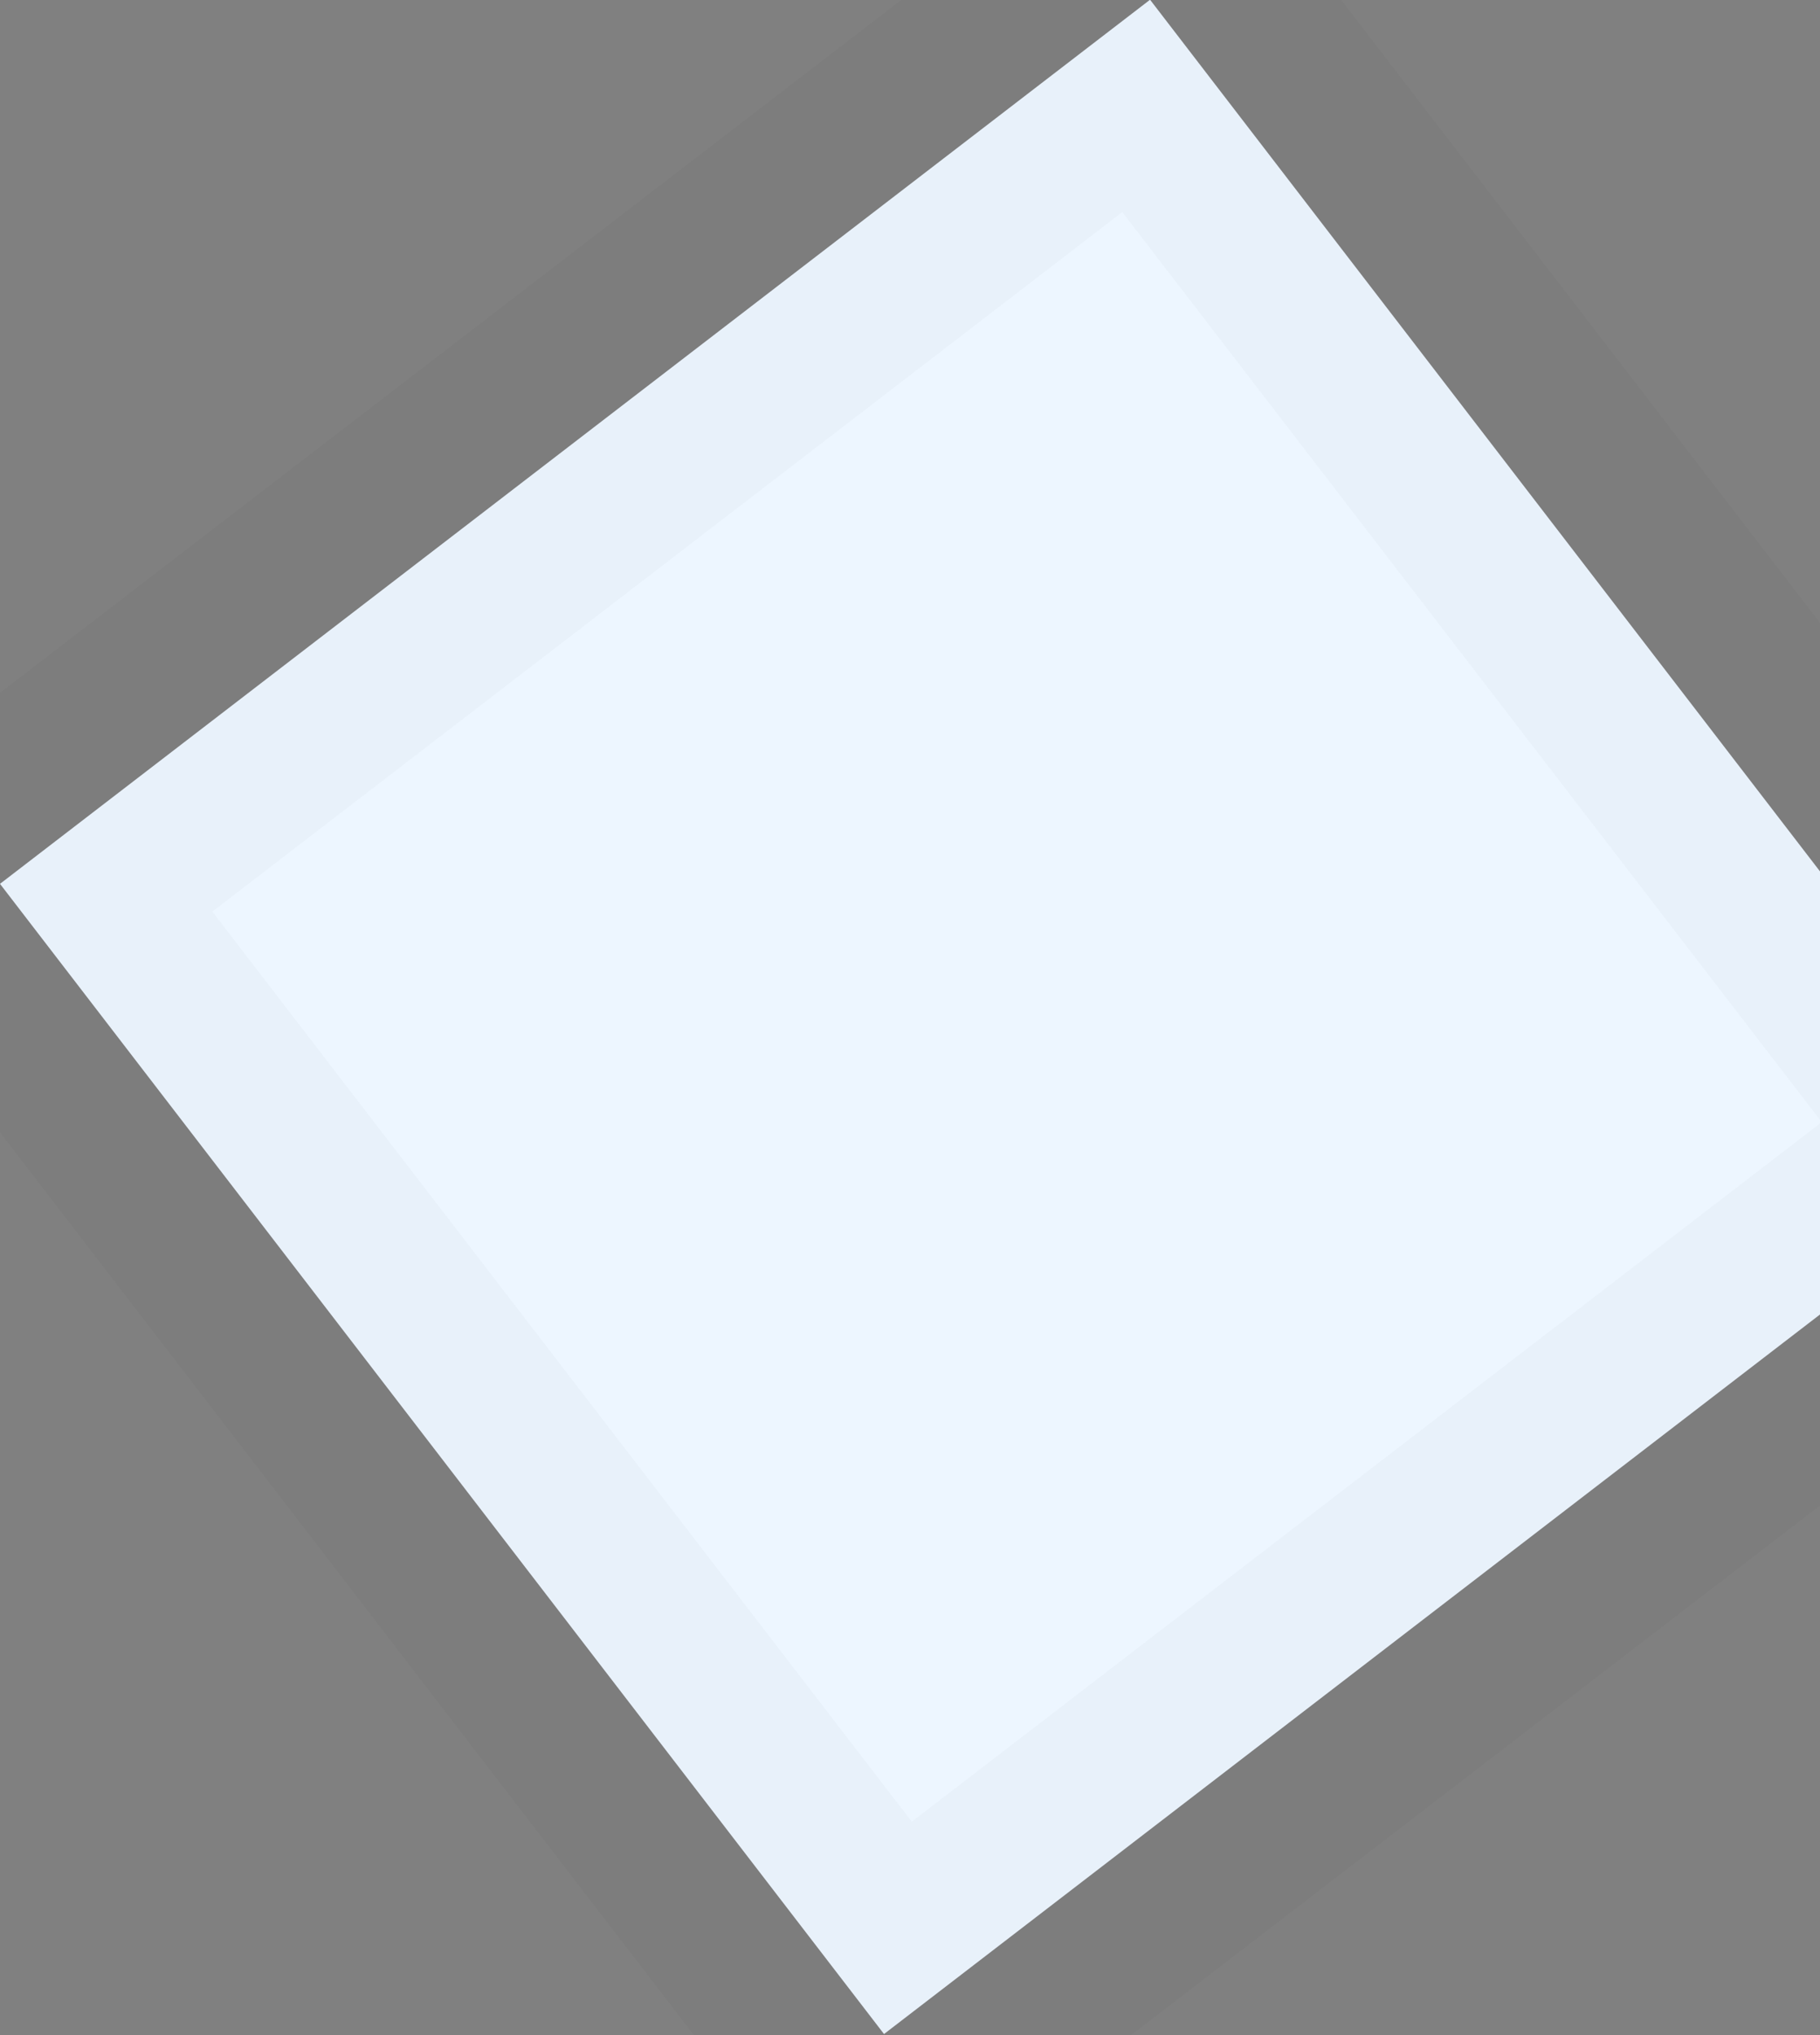 <svg xmlns="http://www.w3.org/2000/svg" viewBox="0 0 601 672" width="601" height="672">
	<rect x="0" y="0" width="601" height="672" fill="#808080" stroke="none"/>
	<style>
		tspan { white-space:pre }
		.shp0 { fill: #edf6ff;stroke: #000000;stroke-opacity:0.02;stroke-width: 100 } 
	</style>
	<path id="bg" class="shp0" d="M0 291.83L379.77 -0.09L671.69 379.68L291.92 671.6L0 291.83Z" />
</svg>